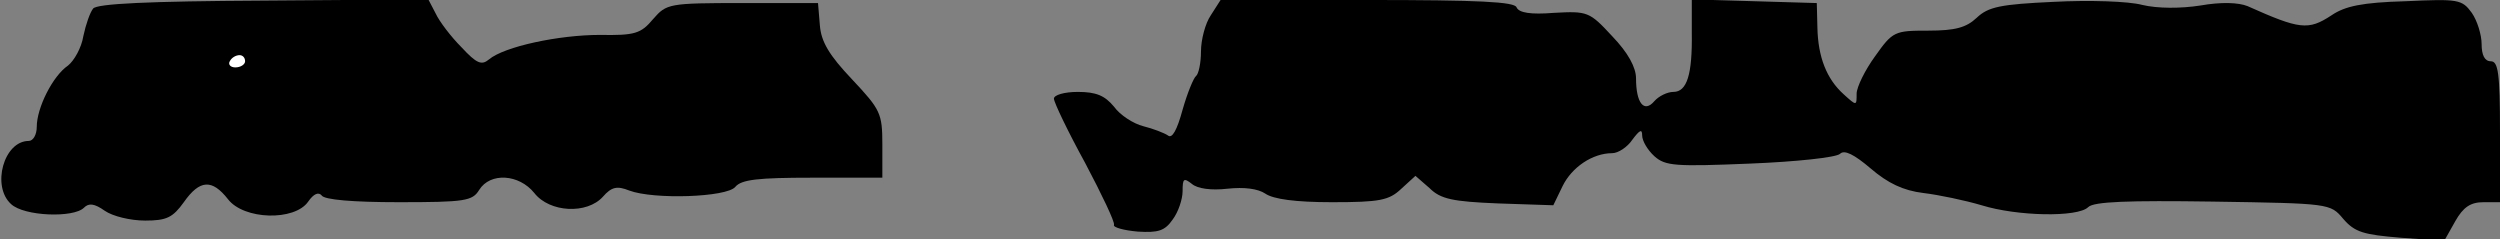 <?xml version="1.0" standalone="no"?>
<!DOCTYPE svg PUBLIC "-//W3C//DTD SVG 20010904//EN"
 "http://www.w3.org/TR/2001/REC-SVG-20010904/DTD/svg10.dtd">
<svg version="1.0" xmlns="http://www.w3.org/2000/svg"
 width="408pt" height="39pt" viewBox="0 0 408 39"
 preserveAspectRatio="xMidYMid meet">
<rect x="0" y="0" width="408" height="39" fill="#808080" stroke="none"/>
<g transform="translate(0,39) scale(0.1,-0.1)"
fill="#000000" stroke="none">
<path fill="#000000" stroke="none" d="M152 376 c-5 -6 -12 -26 -16 -45 -3
-19 -15 -40 -25 -48 -25 -17 -51 -69 -51 -100 0 -13 -6 -23 -13 -23 -41 0 -61
-74 -29 -103 21 -20 102 -23 119 -6 8 8 17 7 34 -5 13 -9 42 -16 66 -16 35 0
45 5 63 30 26 37 46 38 72 5 26 -34 109 -36 131 -4 9 13 17 16 22 10 4 -7 51
-11 126 -11 108 0 120 2 131 20 18 29 65 26 90 -5 25 -32 86 -35 112 -6 14 16
23 18 43 10 40 -15 159 -11 173 6 10 12 37 15 126 15 l114 0 0 54 c0 51 -3 57
-49 106 -38 40 -51 62 -53 89 l-3 36 -123 0 c-121 0 -124 -1 -146 -26 -20 -24
-30 -27 -87 -26 -67 0 -156 -19 -181 -40 -12 -10 -20 -7 -45 20 -17 17 -36 42
-42 55 l-12 23 -269 -2 c-188 -1 -272 -5 -278 -13z"/>
<path fill="#ffffff" stroke="none" d="M400 290 c0 -5 -7 -10 -16 -10 -8 0
-12 5 -9 10 3 6 10 10 16 10 5 0 9 -4 9 -10z"/>
<path fill="#000000" stroke="none" d="M1976 365 c-9 -13 -16 -40 -16 -59 0
-19 -4 -37 -8 -40 -4 -3 -14 -27 -22 -55 -9 -33 -17 -48 -24 -42 -6 4 -24 11
-40 15 -16 4 -38 18 -48 32 -15 18 -29 24 -59 24 -22 0 -39 -5 -39 -11 0 -6
23 -54 51 -105 27 -51 49 -97 47 -101 -2 -4 16 -9 39 -11 33 -2 44 1 57 20 9
12 16 33 16 46 0 21 2 22 15 12 9 -8 32 -11 58 -8 28 3 50 0 62 -8 13 -9 49
-14 109 -14 78 0 93 3 113 22 l23 21 23 -20 c18 -18 38 -22 112 -25 l90 -3 15
31 c15 31 49 54 81 54 10 0 25 10 33 22 12 16 16 18 16 7 0 -9 9 -24 20 -34
18 -16 34 -17 156 -12 75 3 141 10 147 16 7 7 23 -1 50 -24 28 -24 53 -36 86
-40 25 -3 68 -12 95 -20 58 -18 157 -20 174 -3 9 9 65 11 203 9 191 -3 192 -3
213 -28 19 -22 33 -26 94 -31 l71 -5 18 32 c13 23 25 31 46 31 l27 0 0 115 c0
96 -3 115 -15 115 -10 0 -15 10 -15 28 0 15 -7 38 -16 51 -16 22 -22 23 -108
19 -71 -2 -99 -8 -121 -23 -38 -25 -52 -23 -137 15 -15 6 -43 7 -77 1 -32 -5
-70 -5 -95 1 -22 6 -87 8 -144 5 -87 -4 -107 -8 -126 -26 -17 -16 -35 -21 -79
-21 -55 0 -58 -1 -87 -42 -16 -22 -30 -50 -30 -61 0 -20 0 -20 -21 -1 -28 25
-42 61 -43 109 l-1 40 -102 3 -102 3 0 -55 c1 -68 -8 -96 -30 -96 -10 0 -24
-7 -31 -15 -17 -20 -30 -3 -30 37 0 18 -13 42 -39 69 -37 40 -40 41 -95 38
-38 -3 -57 0 -61 9 -3 9 -61 12 -244 12 l-239 0 -16 -25z"/>
</g>
</svg>
